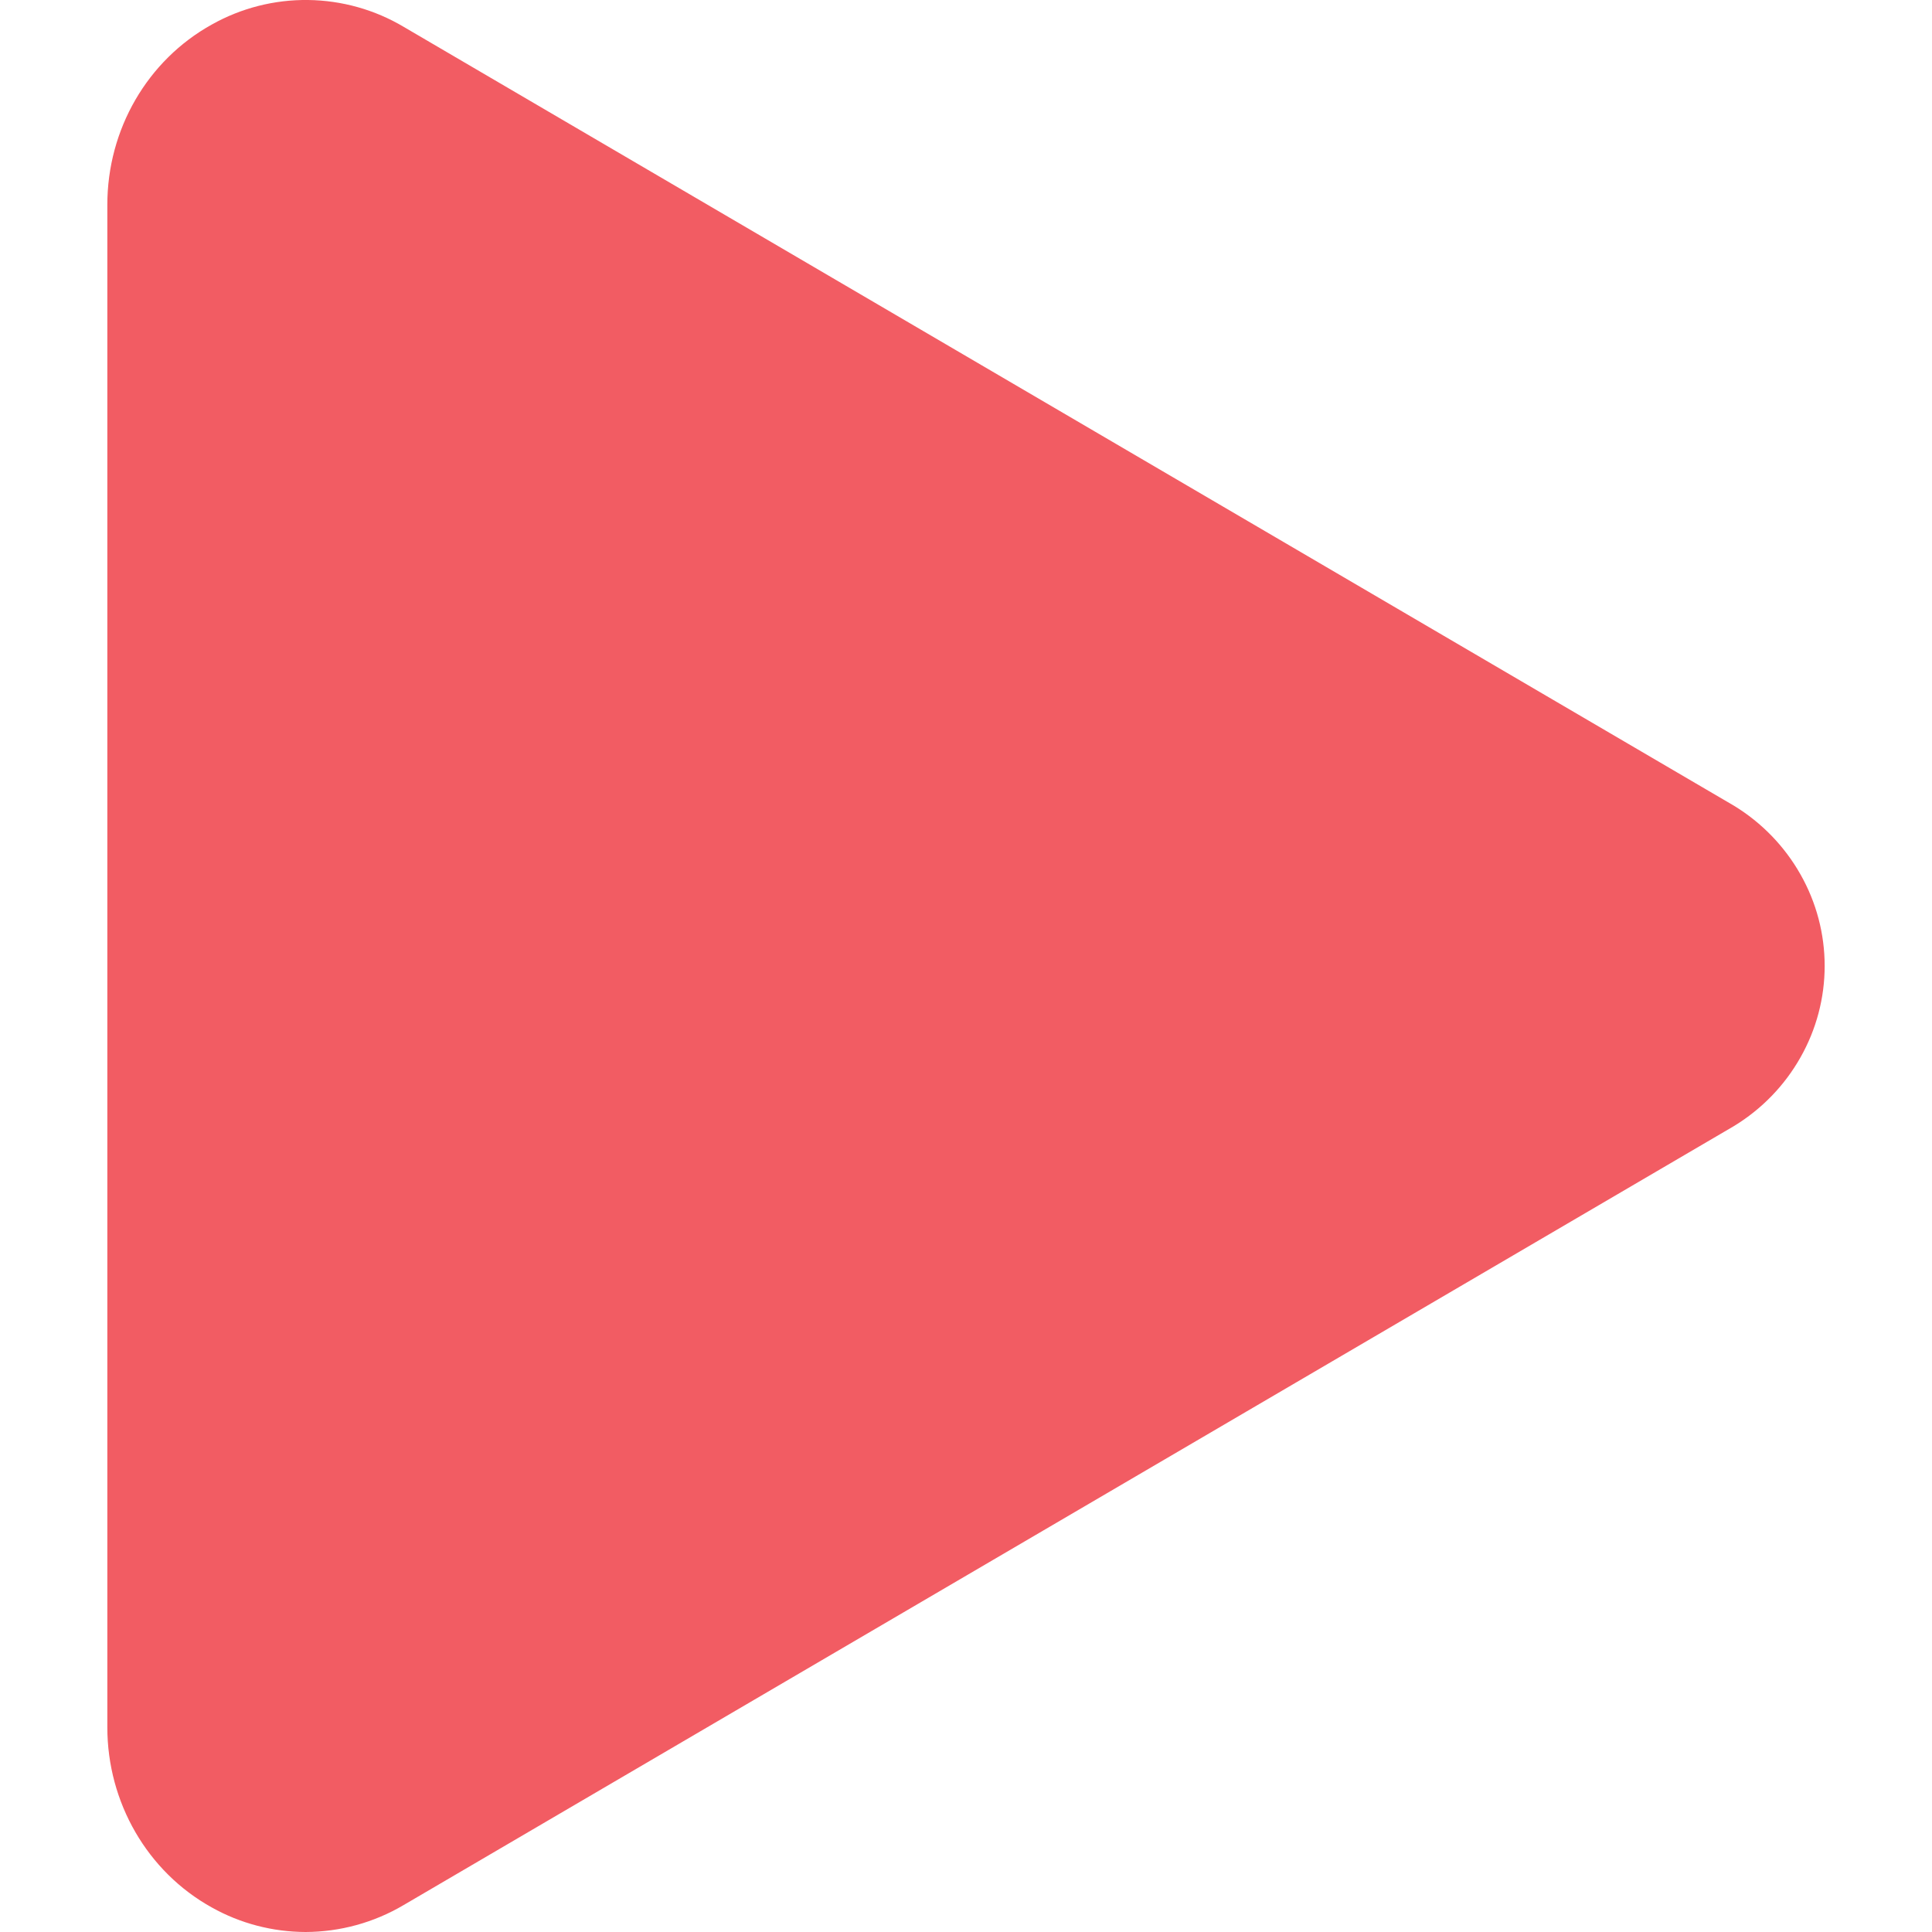 <svg width="20" height="20" viewBox="0 0 24 27" fill="none" xmlns="http://www.w3.org/2000/svg">
<path d="M2.772 27C2.312 26.999 1.859 26.881 1.46 26.657C0.56 26.159 0 25.19 0 24.139V2.862C0 1.807 0.56 0.842 1.46 0.343C1.869 0.113 2.334 -0.006 2.806 0C3.278 0.006 3.74 0.136 4.143 0.376L22.734 11.261C23.122 11.498 23.441 11.829 23.662 12.22C23.884 12.611 24 13.051 24 13.499C24 13.946 23.884 14.386 23.662 14.777C23.441 15.169 23.122 15.499 22.734 15.736L4.14 26.624C3.727 26.868 3.255 26.998 2.772 27Z" fill="#F25C63"/>
</svg>
